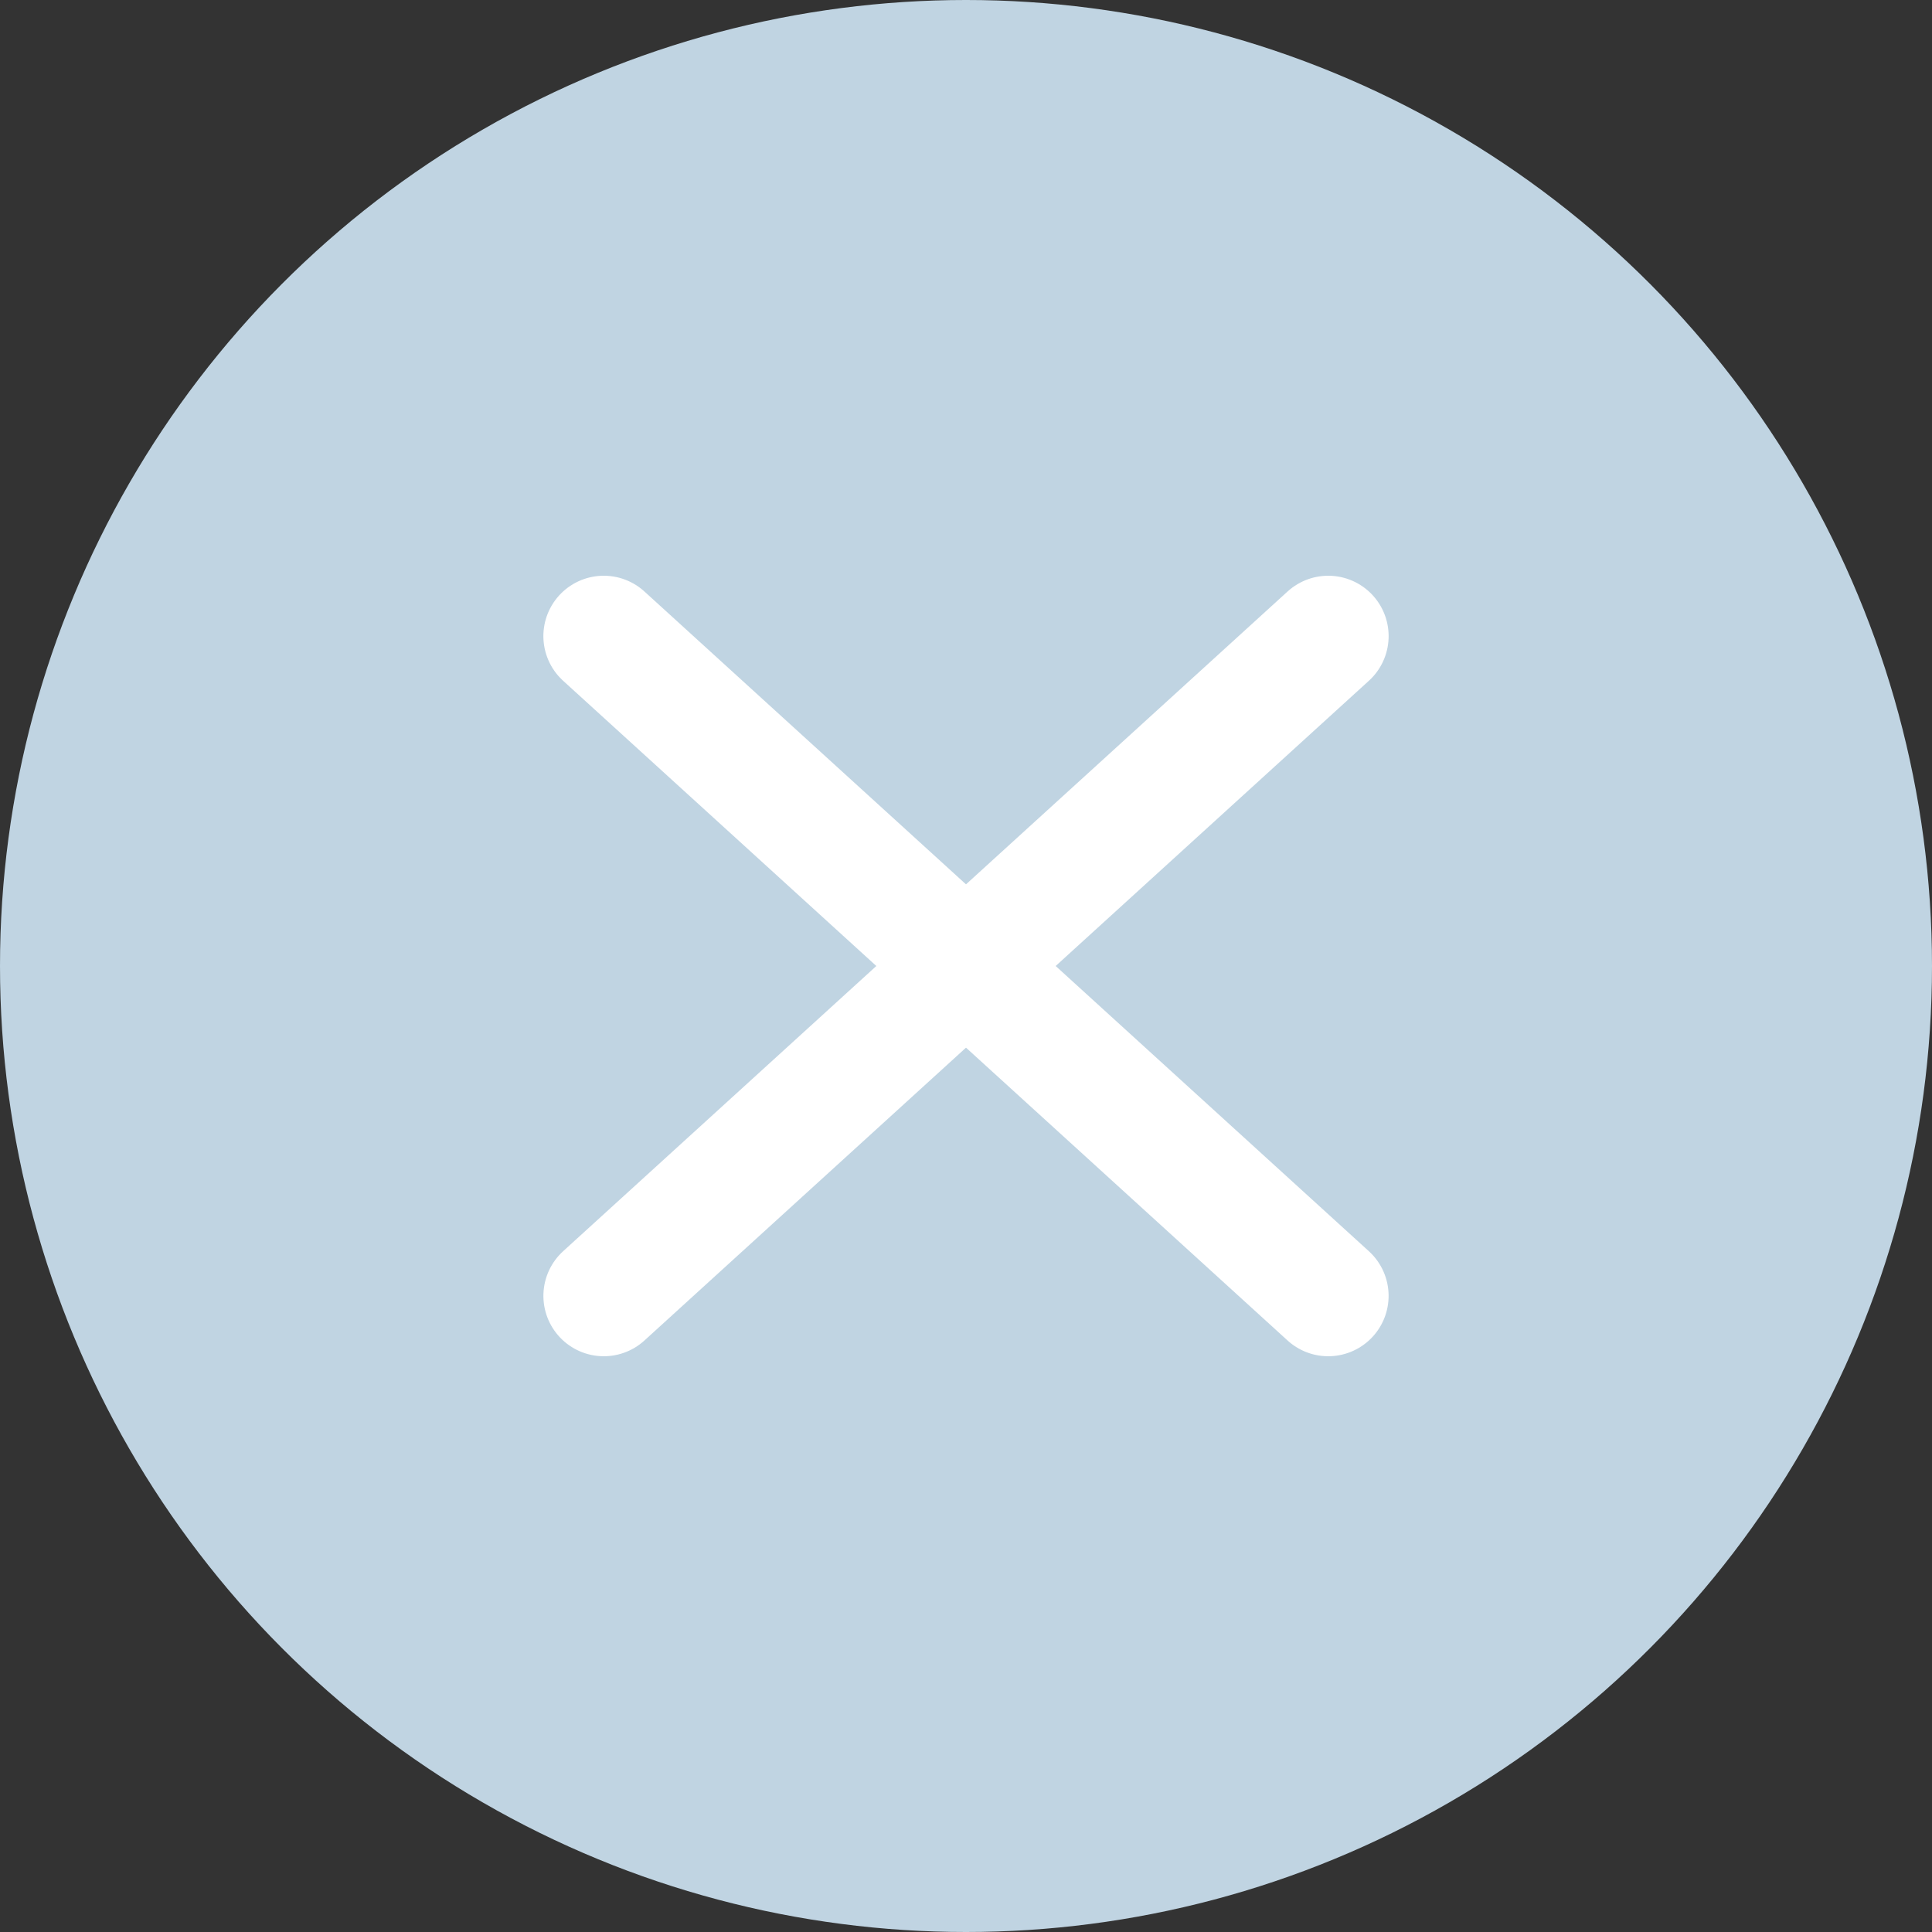 <svg xmlns="http://www.w3.org/2000/svg" width="20" height="20" viewBox="0 0 16 16">
  <rect x="0" y="0" width="16" height="16" fill="#333333" stroke="none"/>
  <defs>
    <style>
      .cls-1 {
        fill: #c0d4e2;
      }

      .cls-2 {
        fill: none;
        stroke: #fff;
        stroke-linecap: round;
      }
    </style>
  </defs>
  <g id="Group_103" data-name="Group 103" transform="translate(-1101 -465)">
    <circle id="Ellipse_12" data-name="Ellipse 12" class="cls-1" cx="8" cy="8" r="8" transform="translate(1101 465)"/>
    <g id="Group_29" data-name="Group 29" transform="translate(267 97.268)">
      <line id="Line_747" data-name="Line 747" class="cls-2" x1="8.106" y2="0.379" transform="translate(839.268 372.732) rotate(45)"/>
      <line id="Line_748" data-name="Line 748" class="cls-2" x1="0.379" y2="8.106" transform="translate(844.732 372.732) rotate(45)"/>
    </g>
  </g>
</svg>
